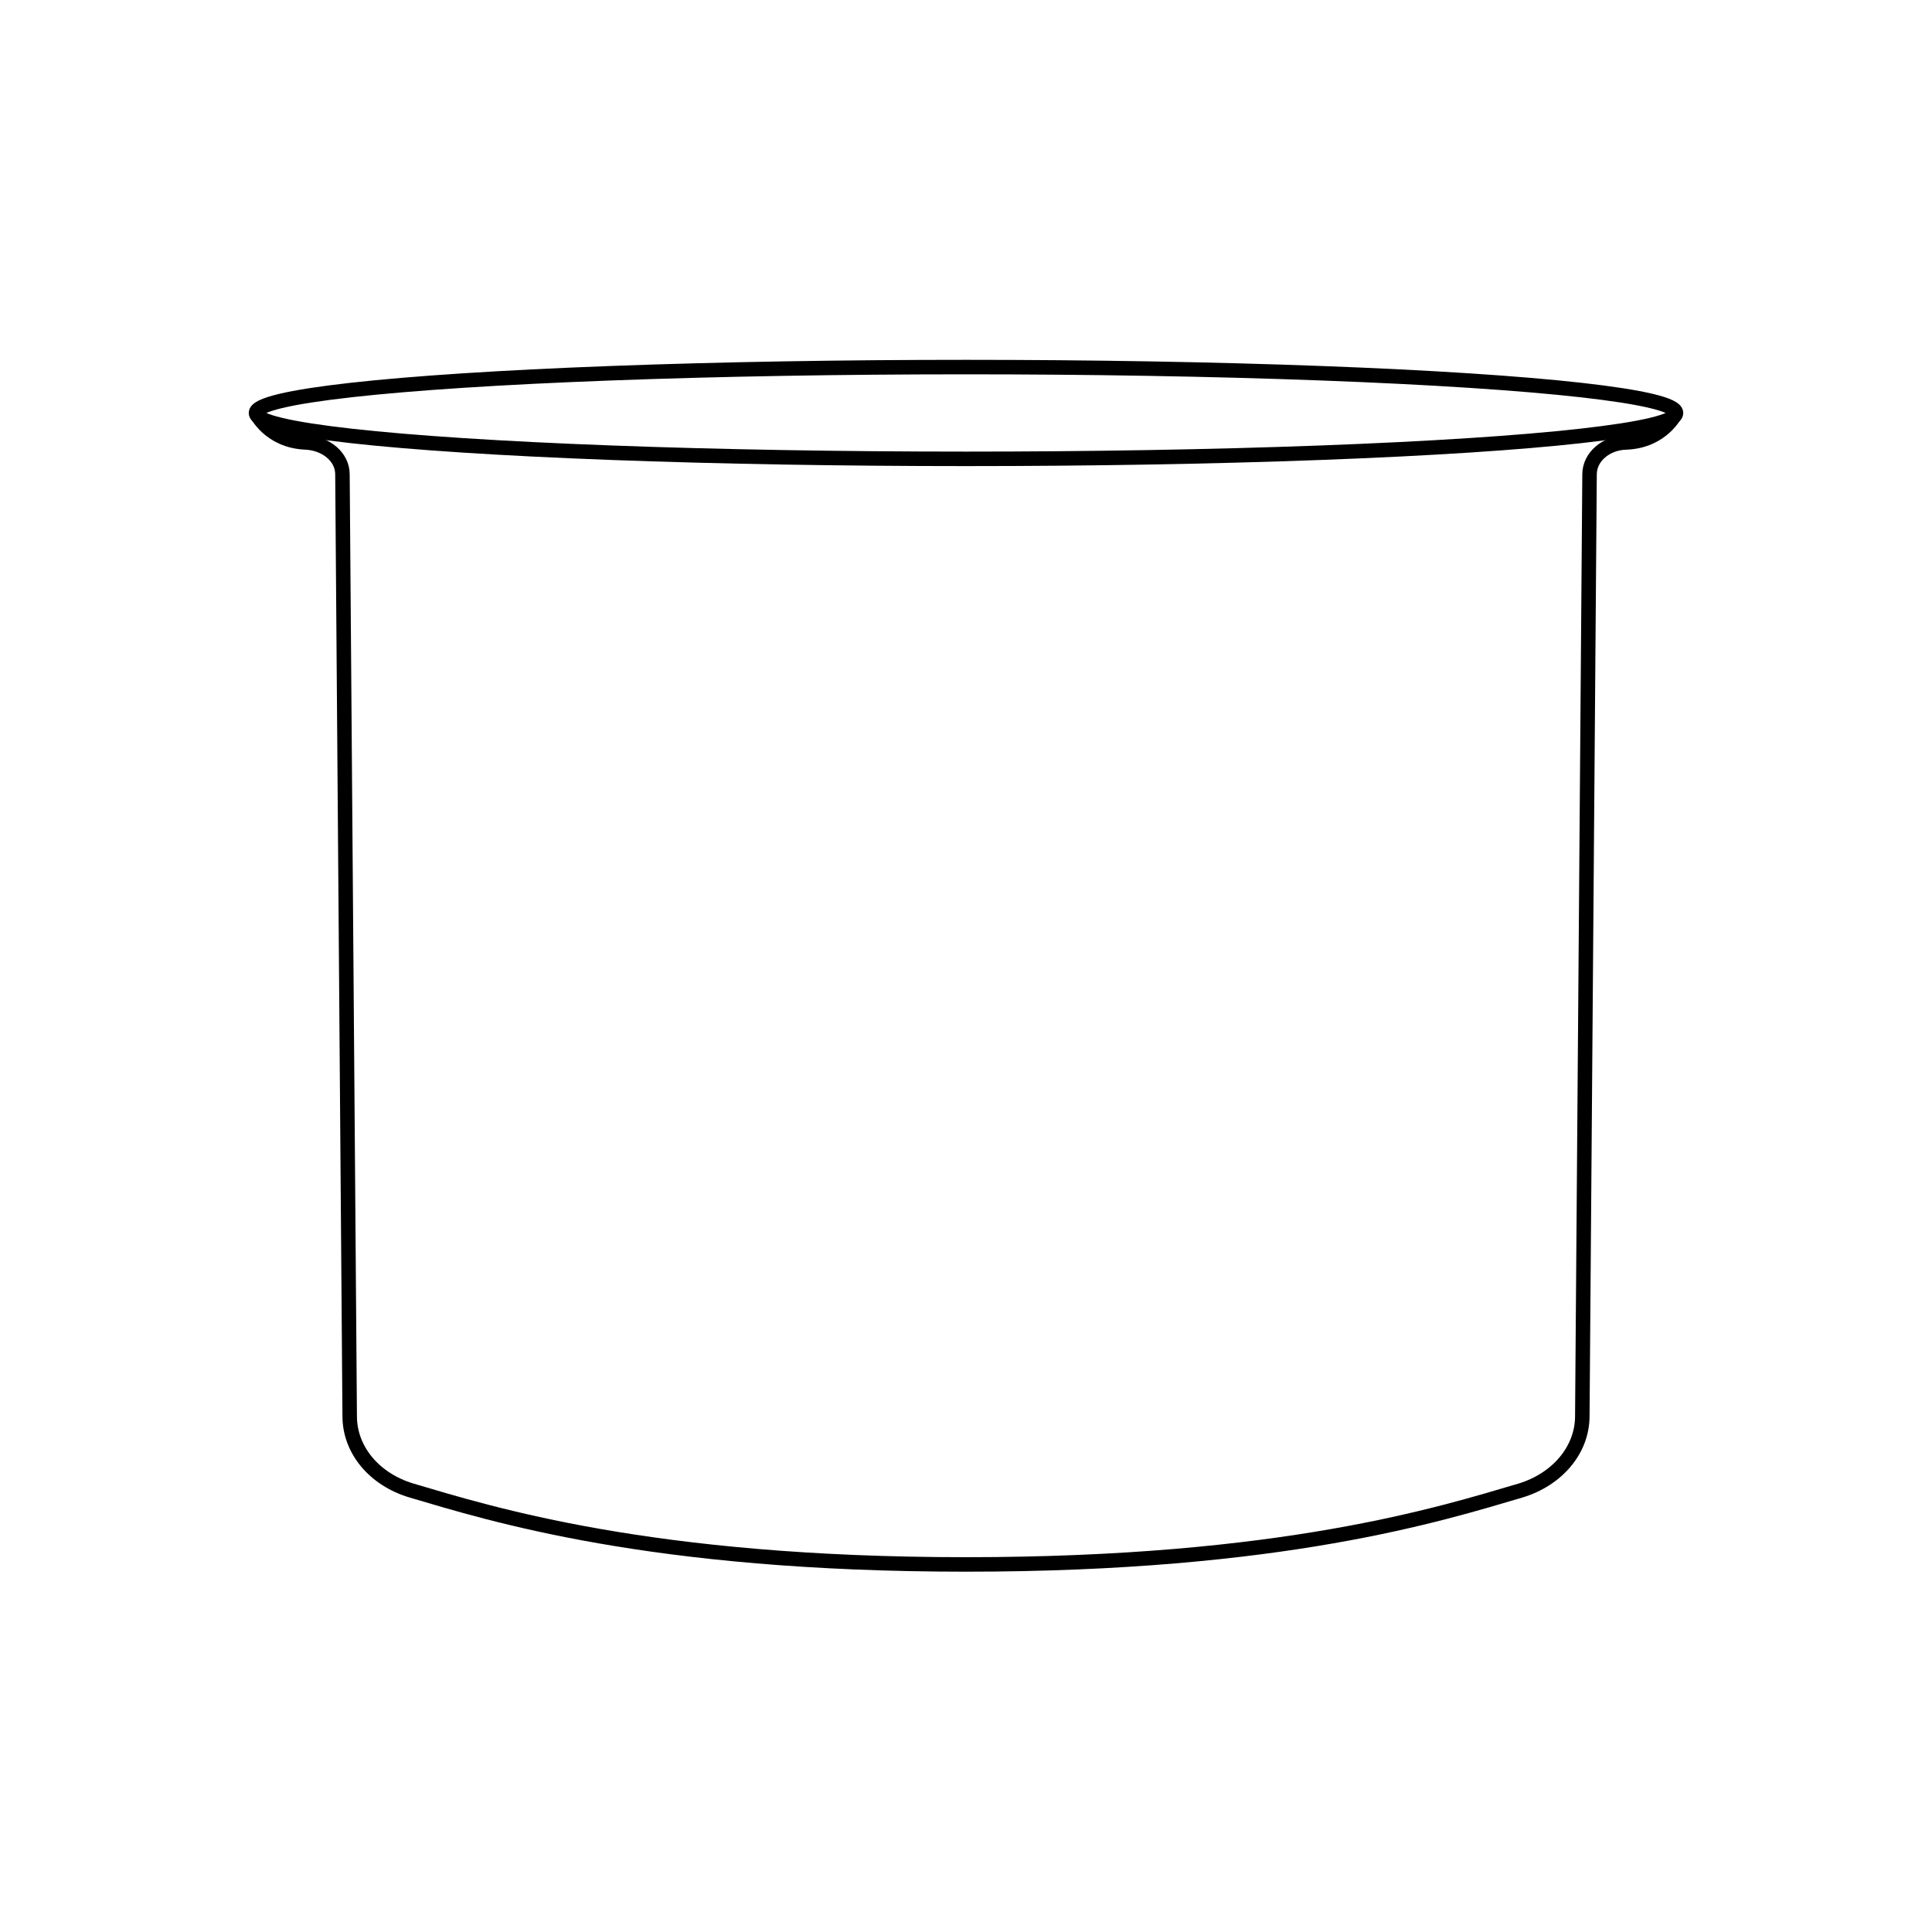 <?xml version="1.0" encoding="utf-8"?>
<!-- Generator: Adobe Illustrator 22.1.0, SVG Export Plug-In . SVG Version: 6.00 Build 0)  -->
<svg version="1.1" id="Layer_1" xmlns="http://www.w3.org/2000/svg" xmlns:xlink="http://www.w3.org/1999/xlink" x="0px" y="0px"
	 viewBox="0 0 400 400" style="enable-background:new 0 0 400 400;" xml:space="preserve">
<style type="text/css">
	.st0{fill:none;stroke:#000000;stroke-width:3;stroke-miterlimit:10;}
</style>
<g>
	<ellipse class="st0" cx="200" cy="85.5" rx="147" ry="9.5"/>
	<path class="st0" d="M53,85.5c0,0,2.7,5.8,10.3,6.1c4.2,0.2,7.6,3,7.6,6.6l1.5,195c0,7,5.1,13.1,12.8,15.4
		c16.3,4.8,49.3,15.3,114.8,15.3s98.5-10.5,114.8-15.3c7.6-2.3,12.8-8.4,12.8-15.4l1.5-195c0-3.6,3.4-6.5,7.6-6.6
		c7.6-0.3,10.3-6.1,10.3-6.1"/>
</g>
</svg>
